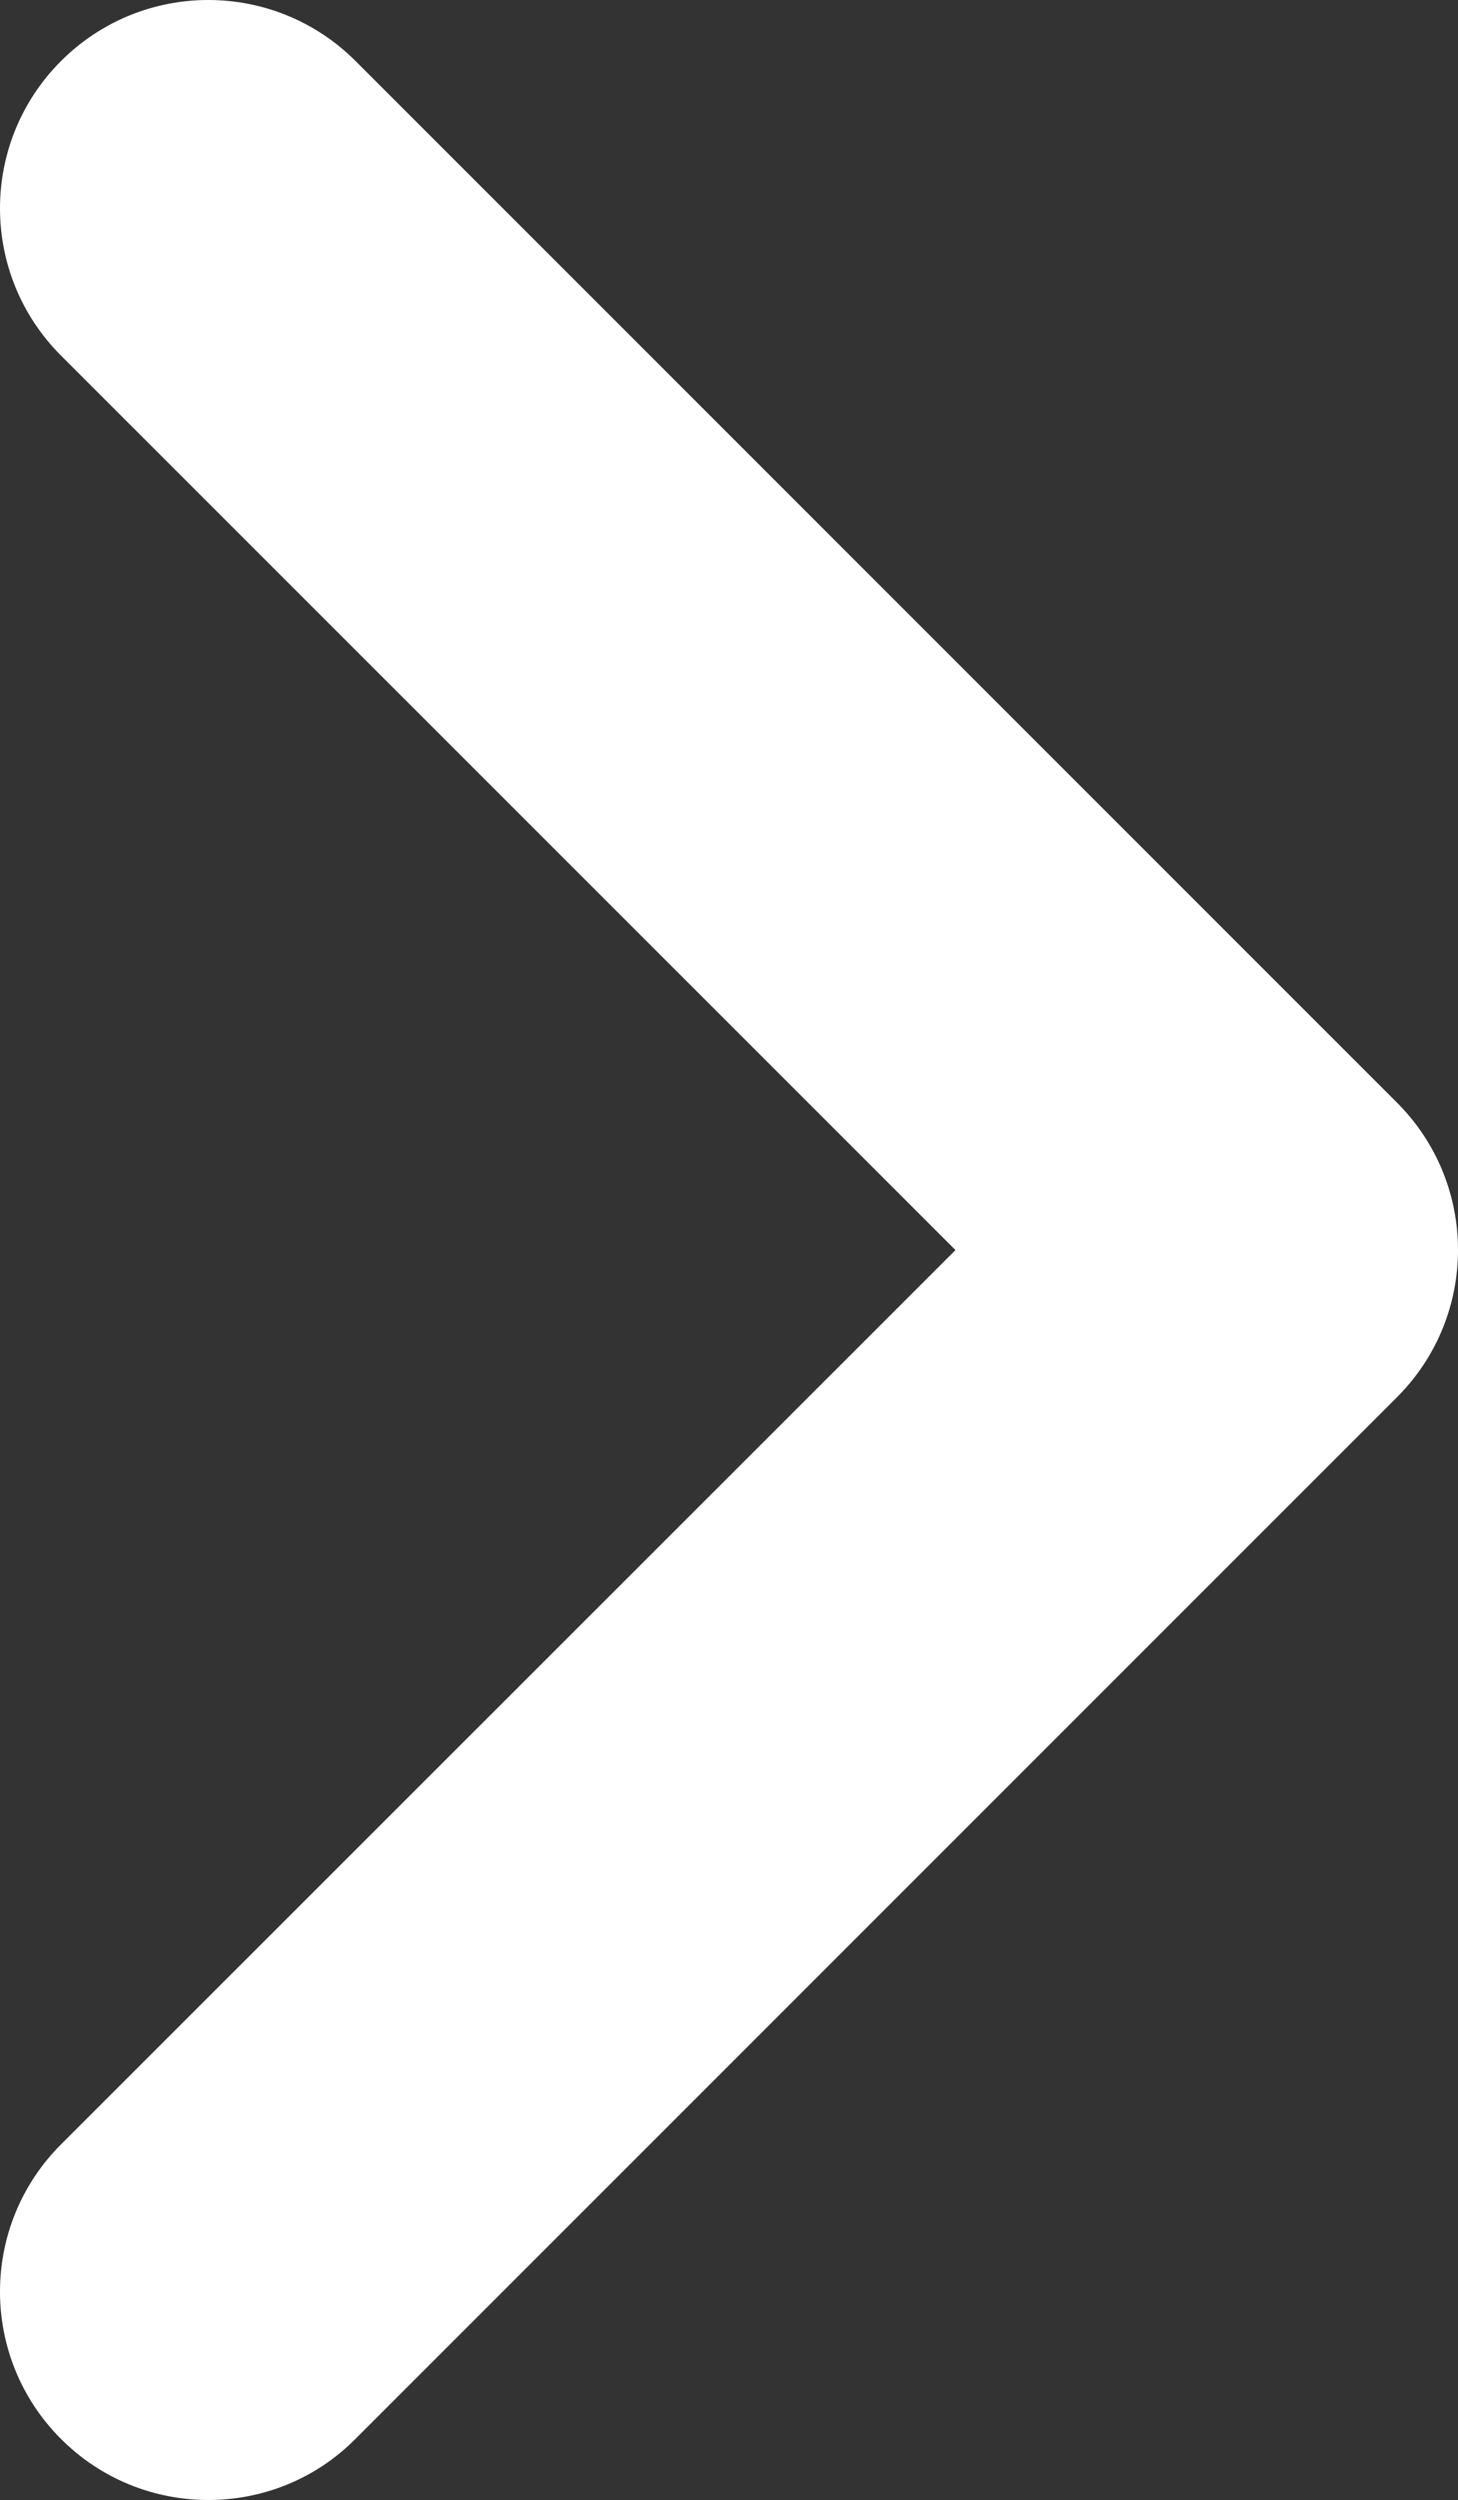 <?xml version="1.0" encoding="UTF-8" standalone="no"?>
<svg
   viewBox="0 0 224 384.025"
   version="1.1"
   id="svg4"
   width="224"
   height="384.025"
   xmlns="http://www.w3.org/2000/svg"
   xmlns:svg="http://www.w3.org/2000/svg">
  <rect x="0" y="0" width="224" height="384.025" fill="#333333" stroke="none"/>
  <defs
     id="defs8" />
  <!--! Font Awesome Pro 6.1.2 by @fontawesome - https://fontawesome.com License - https://fontawesome.com/license (Commercial License) Copyright 2022 Fonticons, Inc. -->
  <path
     d="m 31.995,384.025 c -8.188,0 -16.38,-3.125 -22.62,-9.375 -12.5,-12.5 -12.5,-32.75 0,-45.25 L 146.795,192.025 9.375,54.625 c -12.5,-12.5 -12.5,-32.75 0,-45.25 12.5,-12.5 32.75,-12.5 45.25,0 l 160,160 c 12.5,12.5 12.5,32.75 0,45.25 l -160,160 c -6.25,6.3 -14.44,9.4 -22.63,9.4 z"
     id="path2"
     style="fill:#ffffff" />
</svg>
